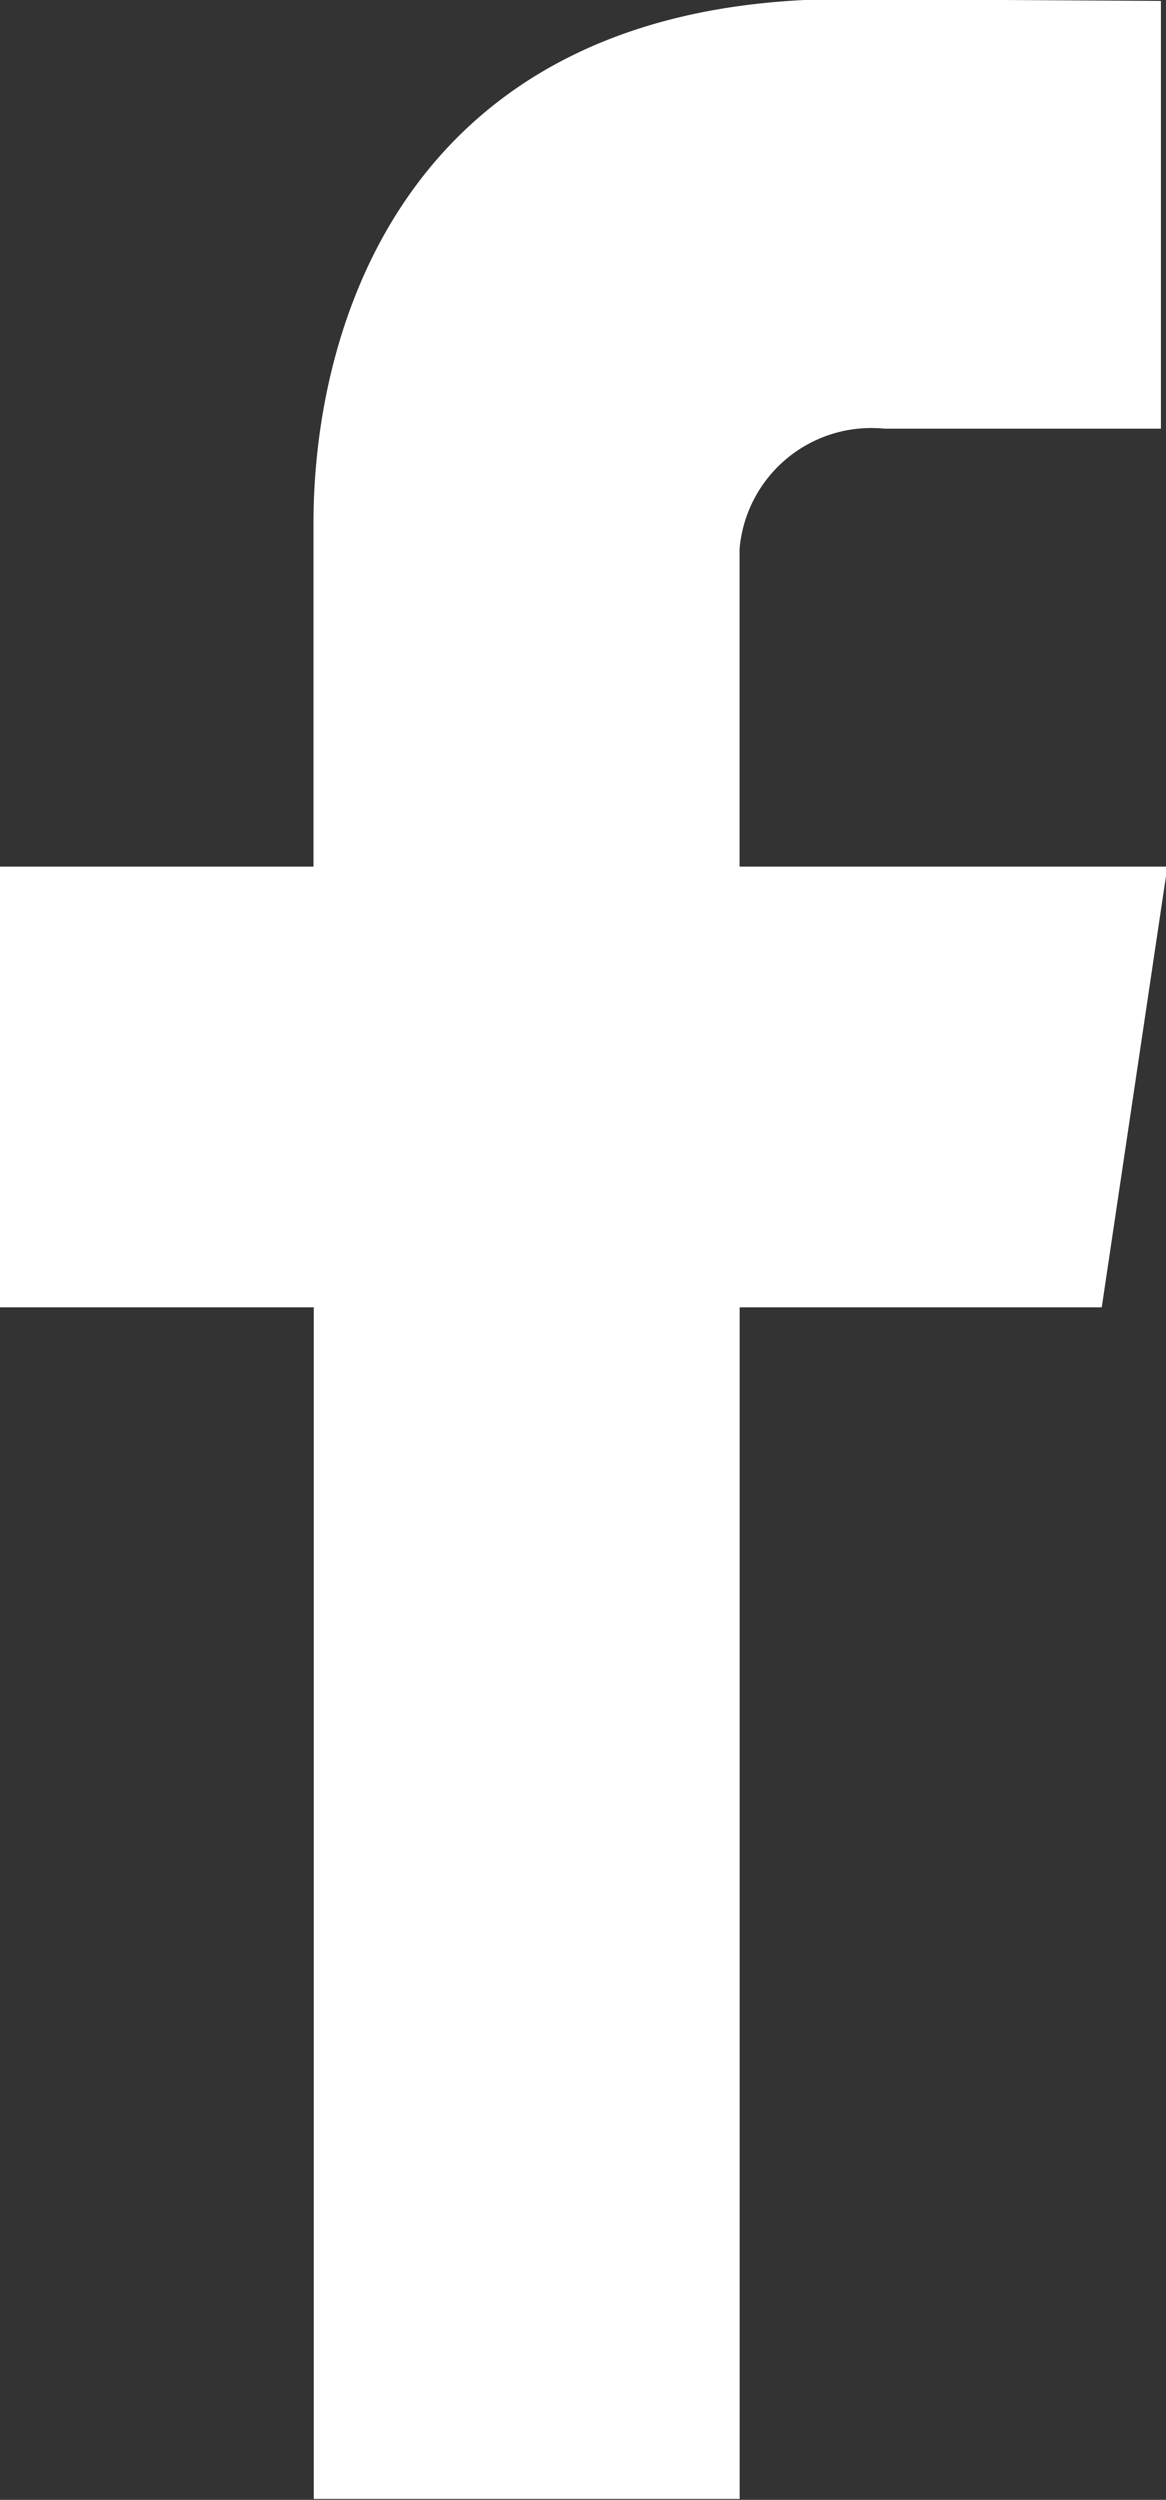 <svg xmlns="http://www.w3.org/2000/svg" width="12.594" height="27" viewBox="0 0 12.594 27">
  <rect x="0" y="0" width="12.594" height="27" fill="#333333" stroke="none"/>
<defs>
    <style>
      .cls-1 {
        fill: #fff;
        fill-rule: evenodd;
      }
    </style>
  </defs>
  <path id="facebook" class="cls-1" d="M864.609,6416.02h-4.621v-3.43a1.428,1.428,0,0,1,1.566-1.3h2.985v-4.62l-3.416-.02c-4.674,0-5.737,3.45-5.737,5.66v3.71H852v4.76h3.389v12.87h4.6v-12.87H863.9Z" transform="translate(-852 -6406.66)"/>
</svg>
